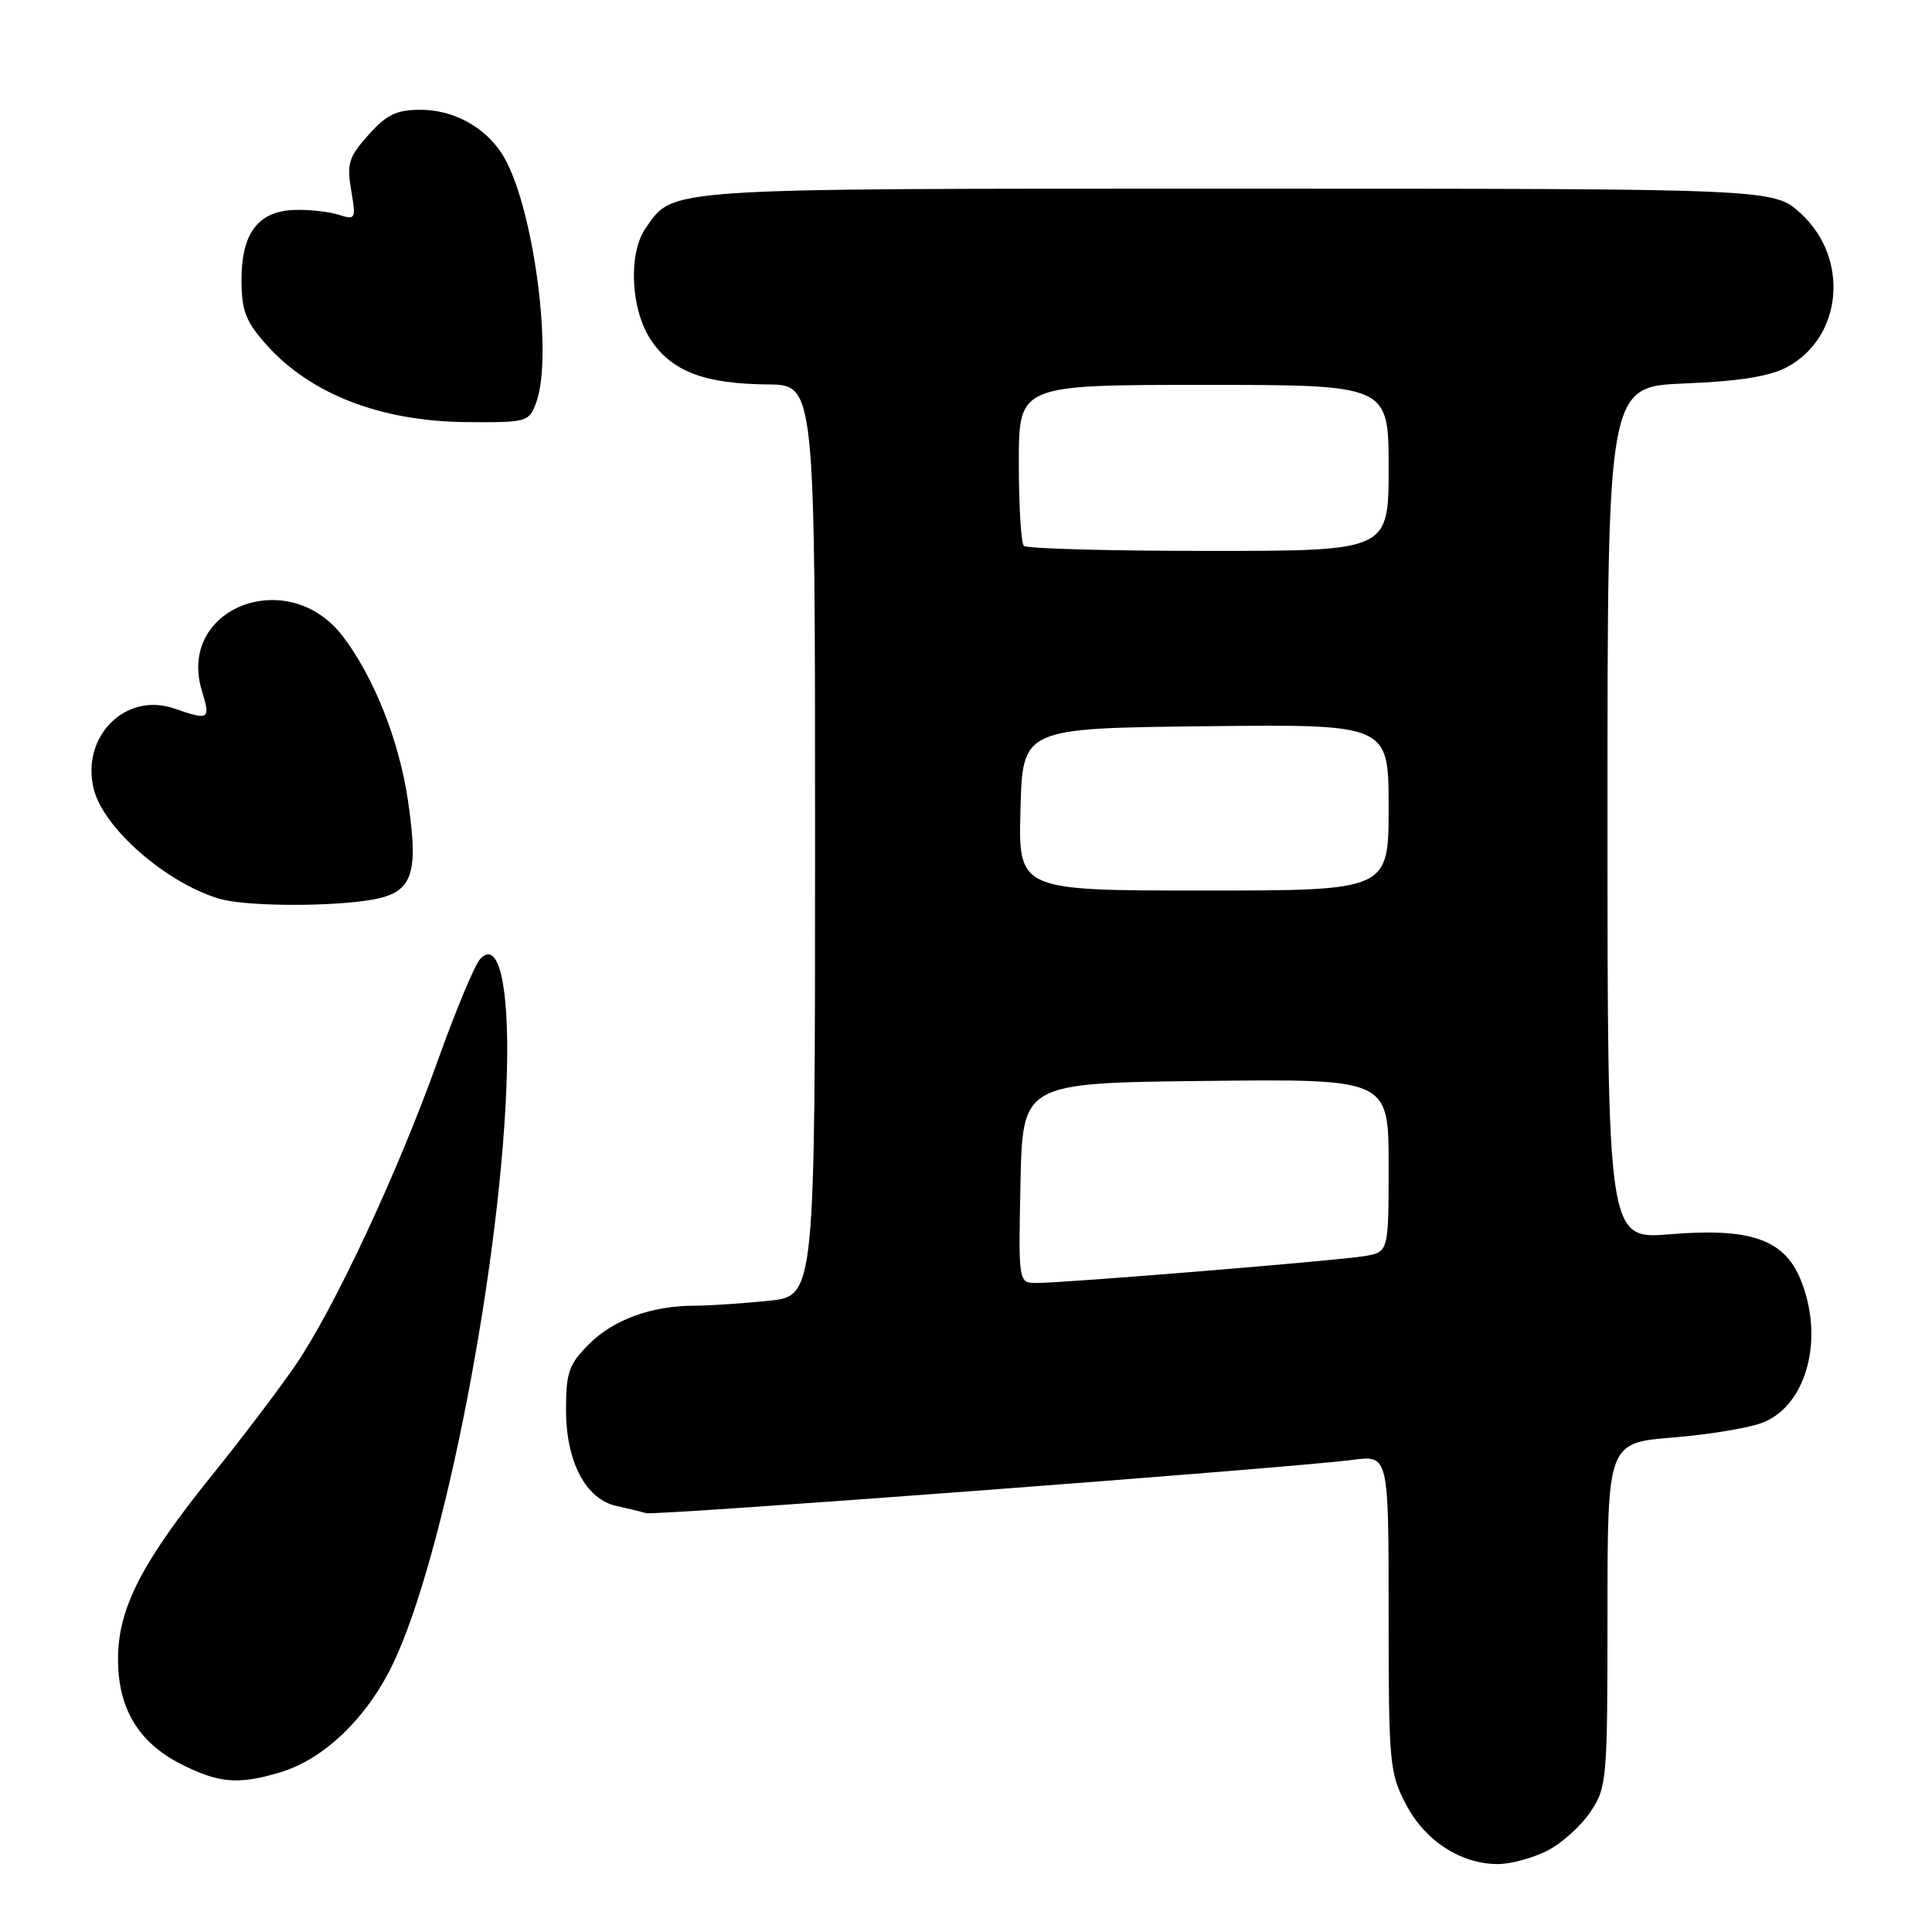<?xml version="1.0" encoding="UTF-8" standalone="no"?>
<!DOCTYPE svg PUBLIC "-//W3C//DTD SVG 1.1//EN" "http://www.w3.org/Graphics/SVG/1.1/DTD/svg11.dtd" >
<svg xmlns="http://www.w3.org/2000/svg" xmlns:xlink="http://www.w3.org/1999/xlink" version="1.1" viewBox="0 0 256 256">
 <g >
 <path fill="currentColor"
d=" M 204.98 245.25 C 206.89 244.29 209.48 241.97 210.73 240.10 C 212.92 236.82 213.00 235.94 213.00 213.94 C 213.00 191.18 213.00 191.18 221.75 190.47 C 226.56 190.08 231.93 189.18 233.68 188.46 C 239.49 186.08 241.77 177.16 238.54 169.43 C 236.35 164.21 231.86 162.67 221.35 163.54 C 213.00 164.24 213.00 164.24 213.00 107.73 C 213.00 51.23 213.00 51.23 223.25 50.81 C 230.35 50.53 234.49 49.87 236.73 48.68 C 244.15 44.74 245.12 34.25 238.61 28.28 C 235.03 25.00 235.03 25.00 163.97 25.00 C 87.26 25.00 89.31 24.86 85.56 30.22 C 83.20 33.59 83.56 41.05 86.28 45.10 C 89.06 49.23 93.40 50.87 101.75 50.94 C 108.00 51.00 108.00 51.00 108.00 111.36 C 108.00 171.72 108.00 171.72 101.85 172.36 C 98.47 172.71 94.09 173.00 92.10 173.01 C 86.34 173.01 81.31 174.84 78.04 178.11 C 75.37 180.79 75.00 181.84 75.00 186.83 C 75.01 193.72 77.61 198.66 81.72 199.56 C 83.25 199.89 85.00 200.32 85.61 200.50 C 86.81 200.86 171.39 194.48 179.25 193.44 C 184.00 192.81 184.00 192.81 184.00 213.75 C 184.00 233.67 184.11 234.90 186.30 239.09 C 188.83 243.93 193.57 247.00 198.50 247.00 C 200.15 247.00 203.07 246.21 204.98 245.25 Z  M 37.14 234.84 C 42.88 233.12 48.51 227.74 51.95 220.71 C 58.83 206.64 66.55 166.72 67.17 142.00 C 67.47 130.41 66.04 124.43 63.62 127.08 C 62.90 127.86 60.38 133.90 58.02 140.50 C 52.71 155.35 44.32 173.33 39.17 180.87 C 37.03 184.00 32.03 190.60 28.05 195.53 C 18.84 206.97 15.74 212.97 15.64 219.54 C 15.55 226.23 18.26 230.85 23.98 233.75 C 29.00 236.29 31.58 236.51 37.14 234.84 Z  M 48.44 119.35 C 54.65 118.50 55.57 116.32 54.05 106.03 C 52.88 98.12 49.54 89.71 45.43 84.32 C 38.18 74.81 23.38 80.55 26.76 91.56 C 27.92 95.36 27.71 95.49 23.12 93.89 C 16.64 91.63 10.68 97.60 12.43 104.58 C 13.73 109.74 21.93 116.92 28.99 119.07 C 32.19 120.04 42.34 120.19 48.44 119.35 Z  M 71.02 53.43 C 73.40 47.18 70.58 26.58 66.48 20.33 C 64.14 16.75 60.03 14.55 55.73 14.55 C 52.54 14.55 51.24 15.17 48.83 17.87 C 46.21 20.79 45.94 21.67 46.53 25.20 C 47.19 29.06 47.13 29.17 44.85 28.45 C 43.56 28.04 40.92 27.75 39.00 27.82 C 34.20 27.99 32.00 30.89 32.00 37.08 C 32.00 41.10 32.54 42.55 35.16 45.52 C 40.99 52.17 50.37 55.83 61.77 55.93 C 69.77 56.00 70.08 55.91 71.02 53.43 Z  M 135.22 156.75 C 135.50 143.50 135.50 143.50 159.75 143.23 C 184.00 142.96 184.00 142.96 184.00 154.44 C 184.00 165.91 184.00 165.91 180.75 166.45 C 177.07 167.05 141.11 170.00 137.38 170.00 C 134.94 170.00 134.94 170.00 135.22 156.75 Z  M 135.22 107.25 C 135.50 96.50 135.50 96.50 159.75 96.23 C 184.00 95.96 184.00 95.96 184.00 106.98 C 184.00 118.00 184.00 118.00 159.47 118.00 C 134.93 118.00 134.93 118.00 135.22 107.25 Z  M 135.67 72.33 C 135.30 71.97 135.00 67.02 135.00 61.33 C 135.00 51.00 135.00 51.00 159.50 51.00 C 184.00 51.00 184.00 51.00 184.00 62.00 C 184.00 73.00 184.00 73.00 160.17 73.00 C 147.06 73.00 136.03 72.70 135.67 72.33 Z "/>
</g>
</svg>